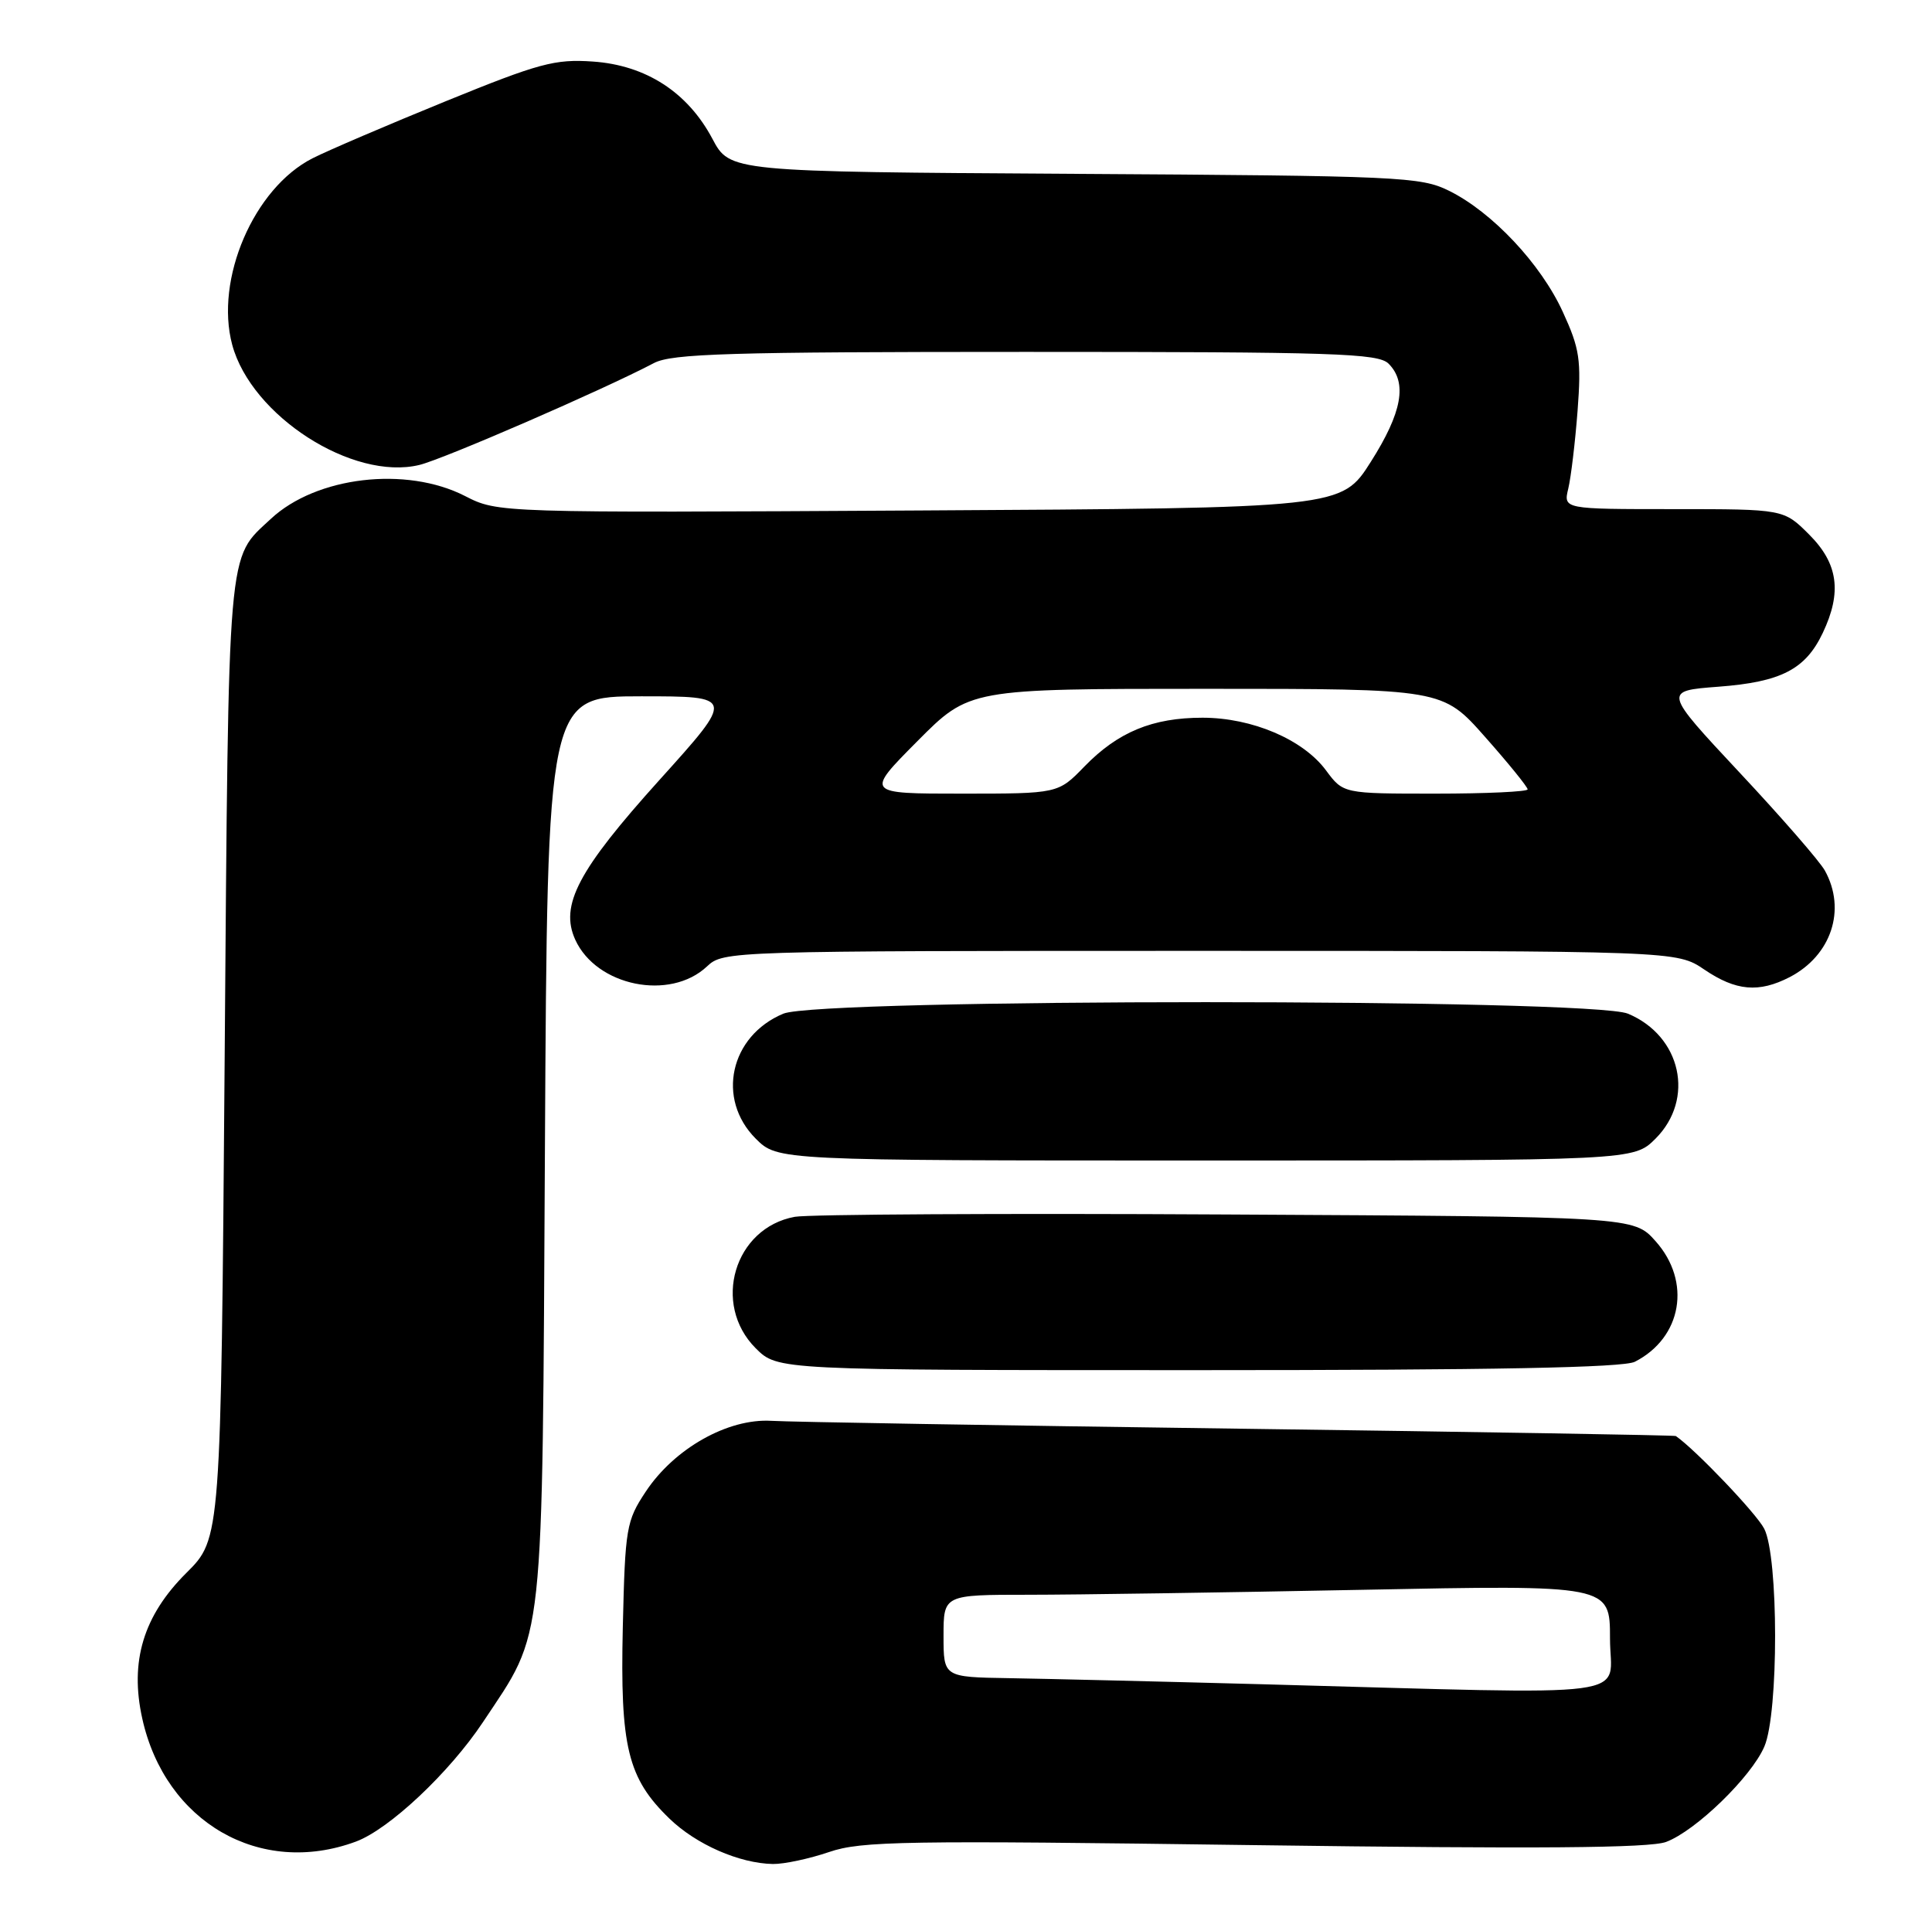 <?xml version="1.0" encoding="UTF-8" standalone="no"?>
<!DOCTYPE svg PUBLIC "-//W3C//DTD SVG 1.1//EN" "http://www.w3.org/Graphics/SVG/1.1/DTD/svg11.dtd" >
<svg xmlns="http://www.w3.org/2000/svg" xmlns:xlink="http://www.w3.org/1999/xlink" version="1.1" viewBox="0 0 258 256">
 <g >
 <path fill="currentColor"
d=" M 110.72 247.36 C 115.01 245.89 120.78 245.80 167.50 246.44 C 205.30 246.95 220.32 246.84 222.50 246.01 C 226.46 244.52 233.87 237.33 235.61 233.28 C 237.54 228.81 237.52 207.90 235.59 204.17 C 234.53 202.12 226.41 193.61 223.79 191.80 C 223.63 191.69 197.40 191.25 165.50 190.82 C 133.60 190.39 105.47 189.92 103.00 189.77 C 97.20 189.43 90.05 193.46 86.23 199.23 C 83.64 203.14 83.48 204.04 83.17 217.32 C 82.80 233.31 83.81 237.49 89.39 242.89 C 92.96 246.35 98.73 248.88 103.22 248.96 C 104.71 248.98 108.08 248.26 110.72 247.36 Z  M 47.52 245.97 C 51.96 244.33 60.00 236.77 64.49 230.02 C 72.78 217.54 72.40 221.15 72.77 153.25 C 73.10 93.00 73.10 93.00 85.62 93.00 C 98.14 93.00 98.14 93.00 88.05 104.19 C 77.19 116.24 74.73 120.91 76.82 125.51 C 79.65 131.72 89.47 133.72 94.41 129.08 C 96.61 127.02 97.17 127.00 160.27 127.00 C 223.91 127.00 223.91 127.00 227.60 129.50 C 231.82 132.36 234.87 132.63 238.99 130.51 C 244.56 127.62 246.59 121.49 243.69 116.27 C 243.01 115.04 237.88 109.14 232.28 103.16 C 222.12 92.28 222.12 92.28 229.47 91.72 C 237.84 91.09 241.10 89.41 243.41 84.54 C 246.00 79.09 245.47 75.27 241.60 71.40 C 238.20 68.00 238.20 68.00 223.48 68.00 C 208.77 68.00 208.77 68.00 209.43 65.25 C 209.79 63.74 210.35 59.06 210.67 54.86 C 211.18 48.08 210.96 46.58 208.70 41.66 C 205.77 35.25 199.27 28.33 193.50 25.48 C 189.72 23.61 187.01 23.48 143.48 23.22 C 97.47 22.94 97.47 22.94 95.13 18.53 C 91.83 12.32 86.26 8.71 79.17 8.22 C 74.10 7.87 72.01 8.43 59.50 13.53 C 51.80 16.67 43.81 20.09 41.74 21.14 C 33.90 25.12 28.66 37.30 31.01 46.05 C 33.57 55.55 47.11 64.25 56.00 62.10 C 59.21 61.33 80.64 52.02 87.33 48.49 C 89.72 47.23 97.42 47.00 137.01 47.00 C 178.26 47.00 184.04 47.19 185.43 48.57 C 187.96 51.11 187.25 55.08 183.06 61.68 C 179.14 67.86 179.14 67.86 122.82 68.18 C 66.50 68.50 66.50 68.50 62.10 66.25 C 54.24 62.23 42.23 63.64 36.17 69.30 C 30.30 74.78 30.54 71.87 30.00 141.50 C 29.50 205.50 29.50 205.50 24.89 210.08 C 19.15 215.79 17.30 221.90 19.00 229.54 C 22.07 243.40 34.75 250.70 47.52 245.97 Z  M 218.32 181.88 C 224.62 178.66 225.91 171.17 221.08 165.77 C 218.17 162.50 218.17 162.50 163.83 162.21 C 133.95 162.04 107.99 162.19 106.14 162.52 C 98.06 163.99 95.03 174.18 100.92 180.08 C 103.85 183.00 103.85 183.00 159.99 183.00 C 199.37 183.00 216.78 182.67 218.32 181.88 Z  M 221.08 152.08 C 226.37 146.78 224.52 138.37 217.40 135.39 C 212.48 133.34 109.52 133.34 104.60 135.39 C 97.48 138.37 95.63 146.78 100.92 152.08 C 103.85 155.00 103.85 155.00 161.00 155.00 C 218.15 155.00 218.15 155.00 221.08 152.08 Z  M 168.50 224.95 C 154.75 224.58 139.56 224.22 134.75 224.14 C 126.00 224.00 126.00 224.00 126.00 218.50 C 126.00 213.00 126.00 213.00 137.34 213.00 C 143.57 213.00 163.60 212.70 181.84 212.34 C 215.00 211.68 215.00 211.68 215.00 218.84 C 215.00 227.00 220.05 226.34 168.50 224.95 Z  M 122.50 99.00 C 129.45 92.00 129.45 92.00 161.05 92.00 C 192.64 92.00 192.64 92.00 198.32 98.43 C 201.45 101.96 204.00 105.11 204.00 105.43 C 204.00 105.74 198.46 106.00 191.69 106.00 C 179.38 106.00 179.38 106.00 177.08 102.90 C 174.03 98.77 167.21 95.86 160.58 95.86 C 153.91 95.86 149.30 97.76 144.81 102.38 C 141.30 106.00 141.30 106.00 128.43 106.00 C 115.55 106.00 115.55 106.00 122.50 99.00 Z "/>
</g>
</svg>